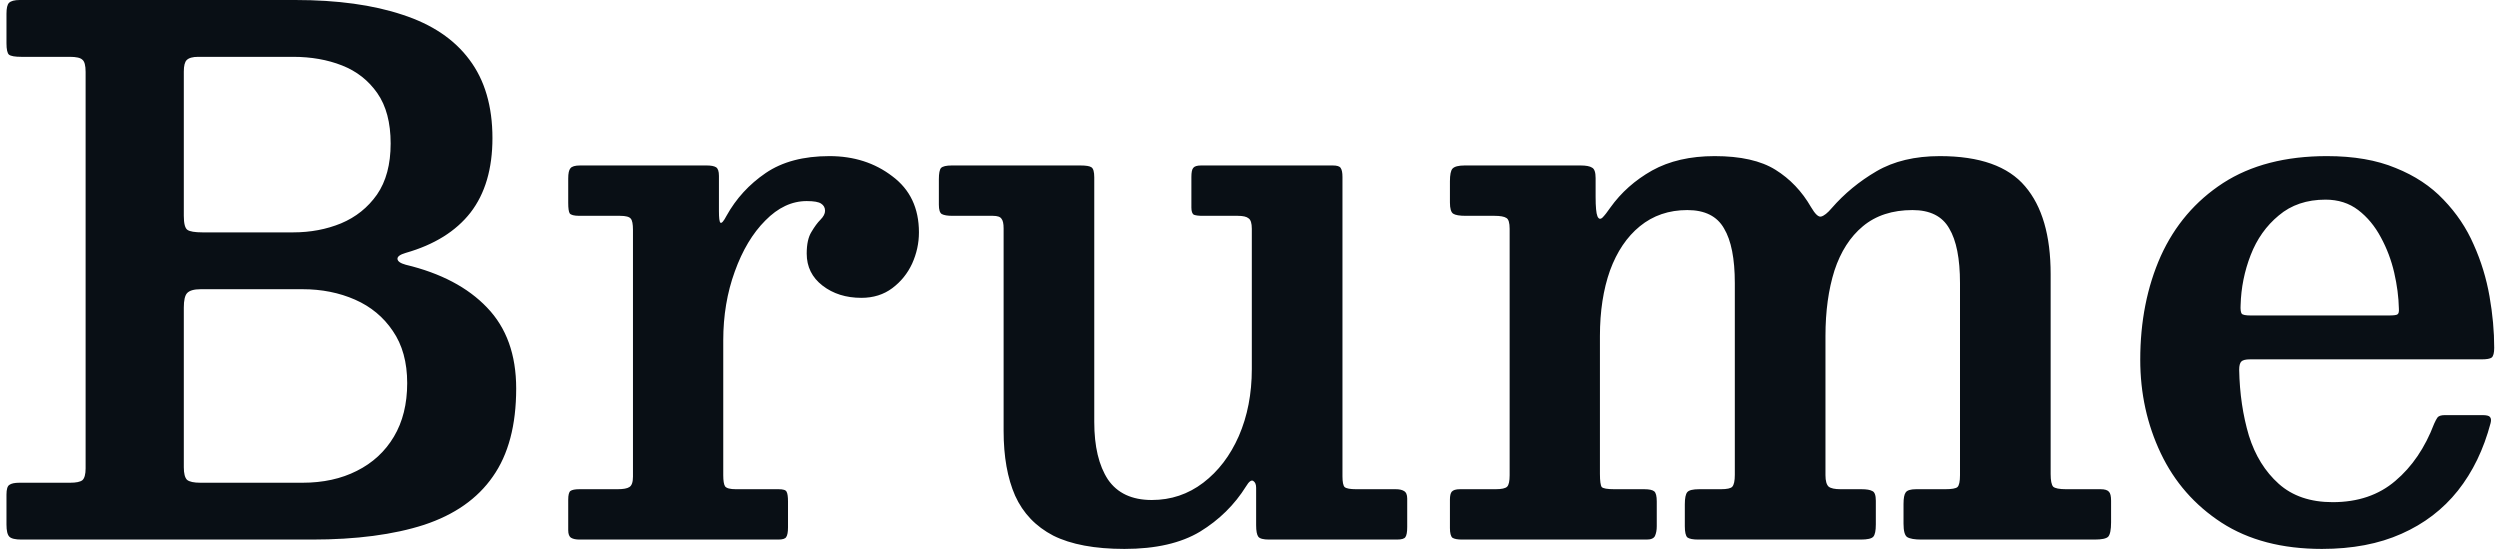 <svg width="139" height="31" viewBox="0 0 139 31" fill="none" xmlns="http://www.w3.org/2000/svg">
<path d="M16.82 26.84C17.967 26.84 18.973 26.62 19.84 26.18C20.72 25.74 21.407 25.107 21.9 24.28C22.393 23.453 22.64 22.46 22.64 21.3C22.64 20.14 22.373 19.173 21.84 18.4C21.32 17.627 20.62 17.047 19.74 16.66C18.86 16.273 17.887 16.08 16.82 16.08H11.16C10.787 16.08 10.533 16.153 10.4 16.3C10.28 16.433 10.22 16.7 10.22 17.1V25.98C10.22 26.327 10.28 26.56 10.4 26.68C10.533 26.787 10.78 26.84 11.14 26.84H16.82ZM11.26 12.92H16.3C17.26 12.92 18.147 12.753 18.96 12.42C19.787 12.073 20.453 11.54 20.96 10.82C21.467 10.087 21.72 9.14 21.72 7.98C21.72 6.82 21.473 5.887 20.98 5.18C20.487 4.473 19.833 3.96 19.02 3.64C18.207 3.32 17.3 3.16 16.3 3.16H11.02C10.713 3.16 10.5 3.22 10.38 3.34C10.273 3.447 10.22 3.66 10.22 3.98V12C10.22 12.427 10.287 12.687 10.42 12.78C10.553 12.873 10.833 12.92 11.26 12.92ZM17.34 30H1.2C0.853 30 0.627 29.947 0.52 29.84C0.413 29.733 0.36 29.507 0.36 29.16V27.5C0.36 27.207 0.413 27.027 0.52 26.96C0.627 26.88 0.813 26.84 1.08 26.84H3.9C4.233 26.84 4.46 26.793 4.58 26.7C4.7 26.593 4.76 26.373 4.76 26.04V4C4.76 3.64 4.7 3.413 4.58 3.32C4.473 3.213 4.24 3.16 3.88 3.16H1.18C0.833 3.16 0.607 3.12 0.5 3.04C0.407 2.96 0.36 2.747 0.36 2.4V0.76C0.36 0.453 0.407 0.253 0.5 0.16C0.607 0.053 0.807 -2.38419e-06 1.1 -2.38419e-06H16.42C18.753 -2.38419e-06 20.74 0.273 22.38 0.82C24.02 1.353 25.26 2.187 26.1 3.32C26.953 4.453 27.38 5.907 27.38 7.68C27.38 9.387 26.973 10.767 26.16 11.82C25.347 12.86 24.147 13.607 22.56 14.06C22.24 14.153 22.087 14.267 22.1 14.4C22.113 14.533 22.267 14.64 22.56 14.72C24.507 15.187 26.013 15.98 27.08 17.1C28.16 18.22 28.7 19.72 28.7 21.6C28.7 23.64 28.267 25.273 27.4 26.5C26.547 27.727 25.273 28.62 23.58 29.18C21.887 29.727 19.807 30 17.34 30ZM35.193 12.78C35.193 12.46 35.153 12.253 35.073 12.16C34.993 12.053 34.793 12 34.473 12H32.213C31.919 12 31.739 11.953 31.673 11.86C31.619 11.767 31.593 11.573 31.593 11.28V9.92C31.593 9.64 31.633 9.453 31.713 9.36C31.793 9.253 31.973 9.2 32.253 9.2H39.293C39.533 9.2 39.706 9.233 39.813 9.3C39.919 9.367 39.973 9.527 39.973 9.78V11.74C39.973 12.113 39.999 12.327 40.053 12.38C40.12 12.433 40.233 12.307 40.393 12C40.926 11.04 41.653 10.247 42.573 9.62C43.493 8.993 44.673 8.68 46.113 8.68C47.473 8.68 48.639 9.053 49.613 9.8C50.599 10.533 51.093 11.573 51.093 12.92C51.093 13.52 50.966 14.1 50.713 14.66C50.459 15.207 50.093 15.66 49.613 16.02C49.133 16.38 48.559 16.56 47.893 16.56C47.039 16.56 46.319 16.333 45.733 15.88C45.146 15.427 44.853 14.833 44.853 14.1C44.853 13.58 44.94 13.18 45.113 12.9C45.286 12.607 45.453 12.38 45.613 12.22C45.786 12.047 45.873 11.88 45.873 11.72C45.873 11.547 45.8 11.413 45.653 11.32C45.52 11.227 45.253 11.18 44.853 11.18C44.026 11.18 43.26 11.54 42.553 12.26C41.846 12.967 41.279 13.913 40.853 15.1C40.426 16.273 40.213 17.547 40.213 18.92V26.42C40.213 26.727 40.246 26.933 40.313 27.04C40.393 27.147 40.593 27.2 40.913 27.2H43.293C43.546 27.2 43.693 27.247 43.733 27.34C43.786 27.433 43.813 27.613 43.813 27.88V29.32C43.813 29.587 43.779 29.767 43.713 29.86C43.66 29.953 43.513 30 43.273 30H32.233C32.02 30 31.86 29.967 31.753 29.9C31.646 29.833 31.593 29.693 31.593 29.48V27.78C31.593 27.527 31.633 27.367 31.713 27.3C31.806 27.233 31.973 27.2 32.213 27.2H34.333C34.653 27.2 34.873 27.16 34.993 27.08C35.126 27 35.193 26.807 35.193 26.5V12.78ZM55.801 23.96V12.7C55.801 12.433 55.761 12.253 55.681 12.16C55.614 12.053 55.454 12 55.201 12H52.961C52.681 12 52.481 11.967 52.361 11.9C52.254 11.833 52.201 11.66 52.201 11.38V9.96C52.201 9.64 52.241 9.433 52.321 9.34C52.414 9.247 52.614 9.2 52.921 9.2H60.061C60.381 9.2 60.588 9.233 60.681 9.3C60.788 9.367 60.841 9.553 60.841 9.86V23.46C60.841 24.82 61.094 25.887 61.601 26.66C62.121 27.42 62.934 27.8 64.041 27.8C65.108 27.8 66.061 27.48 66.901 26.84C67.741 26.2 68.401 25.333 68.881 24.24C69.361 23.133 69.601 21.893 69.601 20.52V12.72C69.601 12.413 69.541 12.22 69.421 12.14C69.314 12.047 69.114 12 68.821 12H66.861C66.648 12 66.488 11.98 66.381 11.94C66.288 11.887 66.241 11.753 66.241 11.54V9.84C66.241 9.587 66.274 9.42 66.341 9.34C66.408 9.247 66.554 9.2 66.781 9.2H74.101C74.341 9.2 74.488 9.247 74.541 9.34C74.608 9.433 74.641 9.6 74.641 9.84V26.48C74.641 26.8 74.681 27 74.761 27.08C74.854 27.16 75.068 27.2 75.401 27.2H77.601C77.801 27.2 77.954 27.233 78.061 27.3C78.181 27.367 78.241 27.507 78.241 27.72V29.3C78.241 29.58 78.208 29.767 78.141 29.86C78.088 29.953 77.928 30 77.661 30H70.561C70.241 30 70.041 29.947 69.961 29.84C69.881 29.733 69.841 29.52 69.841 29.2V27.12C69.841 26.933 69.788 26.807 69.681 26.74C69.574 26.673 69.441 26.773 69.281 27.04C68.641 28.067 67.788 28.907 66.721 29.56C65.654 30.2 64.254 30.52 62.521 30.52C60.868 30.52 59.548 30.273 58.561 29.78C57.588 29.273 56.881 28.533 56.441 27.56C56.014 26.587 55.801 25.387 55.801 23.96ZM80.616 29.36V27.78C80.616 27.567 80.65 27.42 80.716 27.34C80.796 27.247 80.95 27.2 81.176 27.2H83.156C83.49 27.2 83.703 27.153 83.796 27.06C83.89 26.967 83.936 26.753 83.936 26.42V12.72C83.936 12.387 83.876 12.187 83.756 12.12C83.636 12.04 83.416 12 83.096 12H81.496C81.15 12 80.916 11.96 80.796 11.88C80.676 11.8 80.616 11.593 80.616 11.26V10.08C80.616 9.72 80.663 9.487 80.756 9.38C80.863 9.26 81.09 9.2 81.436 9.2H87.876C88.183 9.2 88.396 9.24 88.516 9.32C88.65 9.387 88.716 9.58 88.716 9.9V10.94C88.716 11.5 88.75 11.86 88.816 12.02C88.883 12.18 88.976 12.207 89.096 12.1C89.216 11.98 89.363 11.793 89.536 11.54C90.136 10.7 90.91 10.013 91.856 9.48C92.816 8.947 93.976 8.68 95.336 8.68C96.776 8.68 97.903 8.933 98.716 9.44C99.53 9.947 100.19 10.64 100.696 11.52C100.923 11.907 101.11 12.08 101.256 12.04C101.416 12 101.61 11.847 101.836 11.58C102.543 10.767 103.376 10.08 104.336 9.52C105.296 8.96 106.47 8.68 107.856 8.68C110.07 8.68 111.65 9.24 112.596 10.36C113.543 11.467 114.016 13.093 114.016 15.24V26.36C114.016 26.72 114.063 26.953 114.156 27.06C114.263 27.153 114.503 27.2 114.876 27.2H116.796C117.023 27.2 117.176 27.247 117.256 27.34C117.336 27.42 117.376 27.587 117.376 27.84V29.04C117.376 29.453 117.323 29.72 117.216 29.84C117.11 29.947 116.856 30 116.456 30H106.836C106.45 30 106.183 29.953 106.036 29.86C105.903 29.767 105.836 29.52 105.836 29.12V28.02C105.836 27.7 105.876 27.487 105.956 27.38C106.036 27.26 106.23 27.2 106.536 27.2H108.156C108.516 27.2 108.743 27.16 108.836 27.08C108.93 26.987 108.976 26.767 108.976 26.42V15.74C108.976 14.38 108.776 13.367 108.376 12.7C107.99 12.02 107.31 11.68 106.336 11.68C105.216 11.68 104.296 11.98 103.576 12.58C102.87 13.167 102.343 13.987 101.996 15.04C101.663 16.093 101.496 17.307 101.496 18.68V26.42C101.496 26.74 101.556 26.953 101.676 27.06C101.796 27.153 102.016 27.2 102.336 27.2H103.496C103.776 27.2 103.976 27.233 104.096 27.3C104.23 27.353 104.296 27.533 104.296 27.84V29.16C104.296 29.507 104.25 29.733 104.156 29.84C104.063 29.947 103.83 30 103.456 30H94.436C94.13 30 93.923 29.96 93.816 29.88C93.723 29.787 93.676 29.58 93.676 29.26V28.04C93.676 27.693 93.723 27.467 93.816 27.36C93.91 27.253 94.13 27.2 94.476 27.2H95.676C96.023 27.2 96.236 27.153 96.316 27.06C96.41 26.953 96.456 26.733 96.456 26.4V15.74C96.456 14.38 96.256 13.367 95.856 12.7C95.47 12.02 94.79 11.68 93.816 11.68C92.79 11.68 91.91 11.98 91.176 12.58C90.456 13.167 89.903 13.987 89.516 15.04C89.143 16.093 88.956 17.307 88.956 18.68V26.34C88.956 26.74 88.99 26.987 89.056 27.08C89.136 27.16 89.37 27.2 89.756 27.2H91.416C91.696 27.2 91.883 27.24 91.976 27.32C92.07 27.4 92.116 27.587 92.116 27.88V29.26C92.116 29.473 92.083 29.653 92.016 29.8C91.95 29.933 91.796 30 91.556 30H81.296C81.043 30 80.863 29.967 80.756 29.9C80.663 29.82 80.616 29.64 80.616 29.36ZM118.998 20C118.998 17.867 119.378 15.947 120.138 14.24C120.911 12.533 122.064 11.18 123.598 10.18C125.144 9.18 127.071 8.68 129.378 8.68C130.871 8.68 132.144 8.9 133.198 9.34C134.264 9.767 135.151 10.353 135.858 11.1C136.578 11.847 137.138 12.68 137.537 13.6C137.951 14.52 138.244 15.48 138.418 16.48C138.591 17.467 138.678 18.42 138.678 19.34C138.678 19.62 138.631 19.8 138.538 19.88C138.444 19.947 138.258 19.98 137.978 19.98H125.098C124.858 19.98 124.698 20.02 124.618 20.1C124.538 20.18 124.498 20.333 124.498 20.56C124.524 21.88 124.704 23.1 125.038 24.22C125.384 25.327 125.938 26.22 126.698 26.9C127.458 27.58 128.458 27.92 129.698 27.92C131.098 27.92 132.258 27.527 133.178 26.74C134.111 25.953 134.831 24.893 135.338 23.56C135.404 23.413 135.464 23.3 135.518 23.22C135.584 23.127 135.724 23.08 135.938 23.08H138.018C138.244 23.08 138.384 23.113 138.438 23.18C138.504 23.247 138.518 23.36 138.478 23.52C138.091 24.987 137.484 26.24 136.658 27.28C135.831 28.32 134.784 29.12 133.518 29.68C132.264 30.24 130.791 30.52 129.098 30.52C126.884 30.52 125.024 30.033 123.518 29.06C122.024 28.087 120.898 26.8 120.138 25.2C119.378 23.6 118.998 21.867 118.998 20ZM125.138 17.54H132.818C133.084 17.54 133.244 17.52 133.298 17.48C133.364 17.44 133.391 17.333 133.378 17.16C133.364 16.52 133.278 15.853 133.118 15.16C132.958 14.467 132.711 13.813 132.378 13.2C132.044 12.573 131.624 12.067 131.118 11.68C130.611 11.293 130.004 11.1 129.298 11.1C128.258 11.1 127.391 11.393 126.698 11.98C126.004 12.553 125.484 13.287 125.138 14.18C124.791 15.073 124.604 16 124.578 16.96C124.564 17.2 124.584 17.36 124.638 17.44C124.691 17.507 124.858 17.54 125.138 17.54Z" fill="#090F15"/>
</svg>
